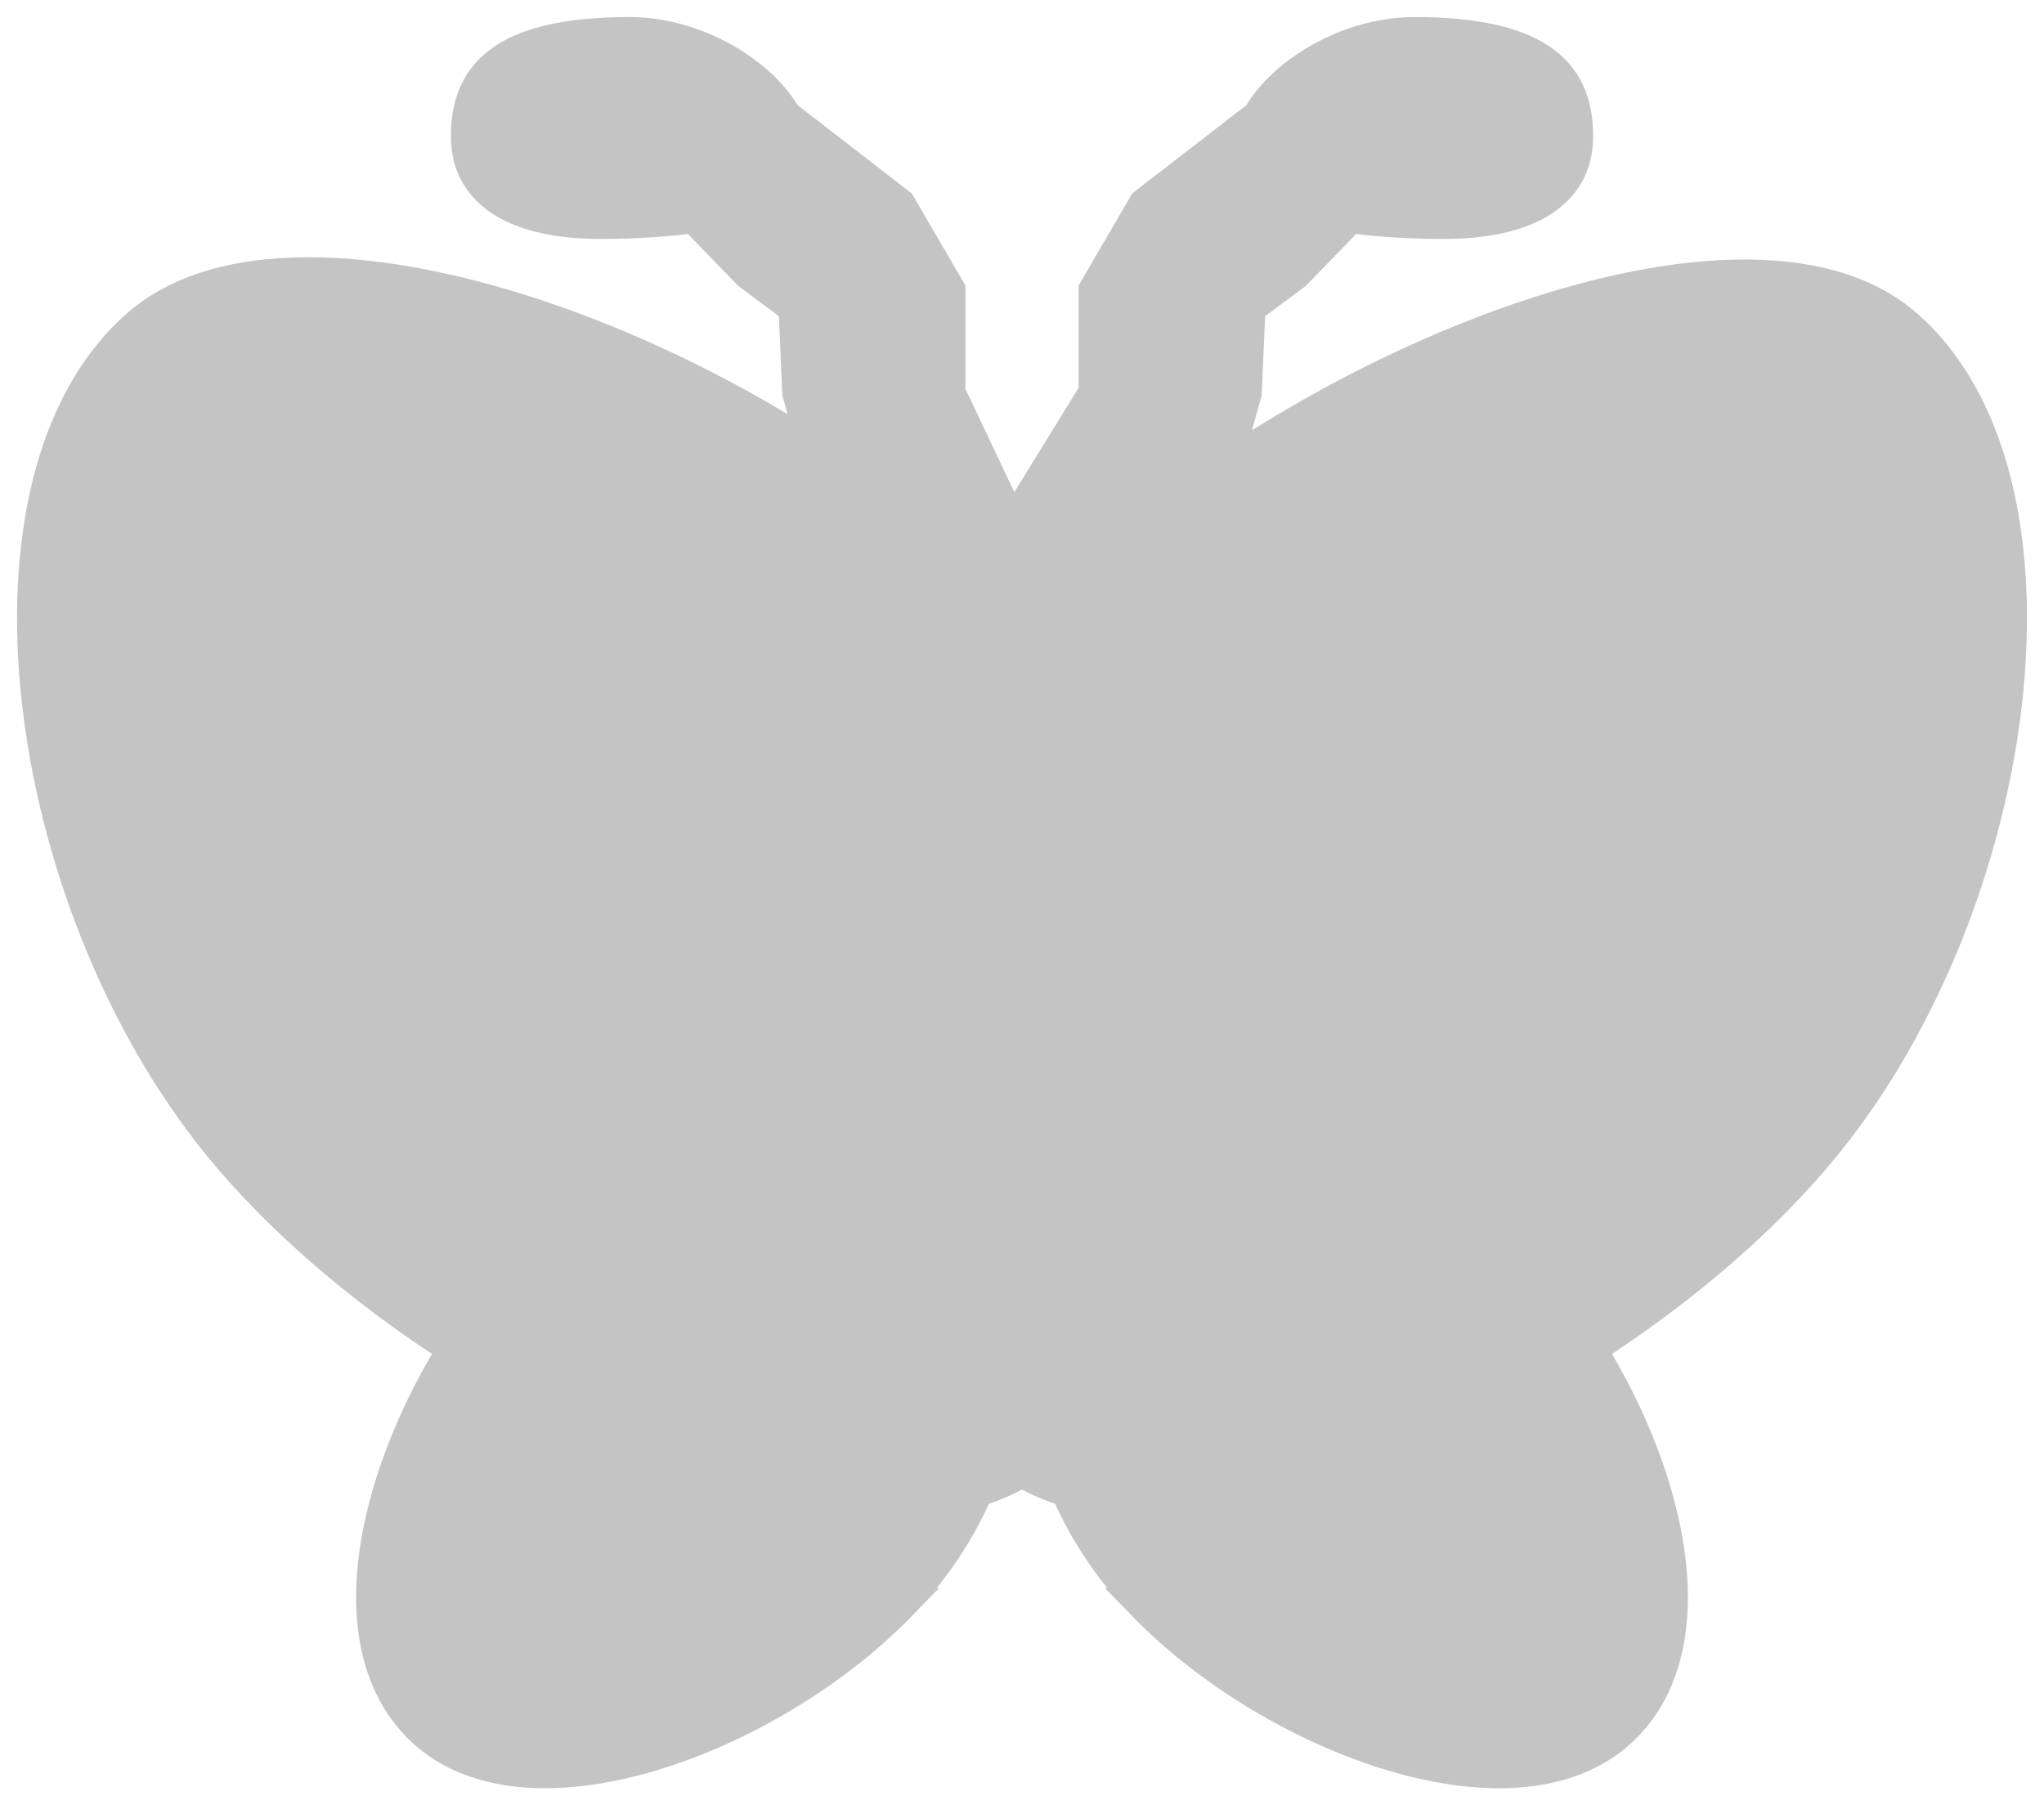 <svg width="60" height="53" fill="none" xmlns="http://www.w3.org/2000/svg"><path d="M30 18.5c5.865 7.217 5.906 19.668.758 24.113S12.304 40.806 6.439 33.59C.574 26.372-1.06 13.995 4.087 9.55S24.135 11.283 30 18.5z" fill="#C4C4C4"/><path d="M26.38 47.126c-3.805 3.908-11.071 6.648-14.104 3.509-3.034-3.139-.402-10.13 3.404-14.038 3.806-3.909 8.64-5.144 11.673-2.006 3.034 3.139 2.833 8.626-.973 12.535zM23.352 4.51c0 1.66-3.309 2.005-5.726 2.005-2.418 0-3.891-.845-3.891-2.507 0-1.661.862-3.008 4.753-3.008 2.418 0 4.864 1.848 4.864 3.51z" fill="#C4C4C4"/><path d="M26.38 6.014l-3.89-3.009-2.432-1.002v4.01l1.945 2.006 1.349 1.003.11 2.507.973 3.51L30 18.5l-.5-3.462-1.66-3.51V8.52l-1.46-2.506zM30 19c-5.865 7.217-5.906 19.168-.758 23.613s18.454-1.807 24.319-9.024c5.865-7.217 7.5-19.594 2.352-24.039S35.865 11.783 30 19z" fill="#C4C4C4"/><path d="M33.62 47.126c3.806 3.908 11.071 6.648 14.104 3.509 3.034-3.139.402-10.13-3.404-14.038-3.806-3.909-8.64-5.144-11.673-2.006-3.034 3.139-2.833 8.626.973 12.535zM36.648 4.51c0 1.66 3.309 2.005 5.726 2.005 2.418 0 3.891-.845 3.891-2.507 0-1.661-.862-3.008-4.753-3.008-2.418 0-4.864 1.848-4.864 3.51z" fill="#C4C4C4"/><path d="M33.62 6.014l3.89-3.009 2.432-1.002v4.01L37.997 8.02l-1.349 1.003-.11 2.507-.973 3.51L30 19v-3.962l2.16-3.51V8.52l1.46-2.506z" fill="#C4C4C4"/><path d="M30 18.5c5.865 7.217 5.906 19.668.758 24.113S12.304 40.806 6.439 33.59C.574 26.372-1.06 13.995 4.087 9.55S24.135 11.283 30 18.5zm0 0l-.5-3.462-1.66-3.51V8.52l-1.46-2.506-3.89-3.009-2.432-1.002v4.01l1.945 2.006 1.349 1.003.11 2.507.973 3.51L30 18.5zm0 .5c-5.865 7.217-5.906 19.168-.758 23.613s18.454-1.807 24.319-9.024c5.865-7.217 7.5-19.594 2.352-24.039S35.865 11.783 30 19zm0 0v-3.962l2.16-3.51V8.52l1.46-2.506 3.89-3.009 2.432-1.002v4.01L37.997 8.02l-1.349 1.003-.11 2.507-.973 3.51L30 19zm-3.62 28.126c-3.805 3.908-11.071 6.648-14.104 3.509-3.034-3.139-.402-10.13 3.404-14.038 3.806-3.909 8.64-5.144 11.673-2.006 3.034 3.139 2.833 8.626-.973 12.535zM23.353 4.51c0 1.66-3.309 2.005-5.726 2.005-2.418 0-3.891-.845-3.891-2.507 0-1.661.862-3.008 4.753-3.008 2.418 0 4.864 1.848 4.864 3.51zM33.62 47.126c3.806 3.908 11.071 6.648 14.104 3.509 3.034-3.139.402-10.13-3.404-14.038-3.806-3.909-8.64-5.144-11.673-2.006-3.034 3.139-2.833 8.626.973 12.535zM36.648 4.51c0 1.66 3.309 2.005 5.726 2.005 2.418 0 3.891-.845 3.891-2.507 0-1.661-.862-3.008-4.753-3.008-2.418 0-4.864 1.848-4.864 3.51z" stroke="#C4C4C4"/></svg>